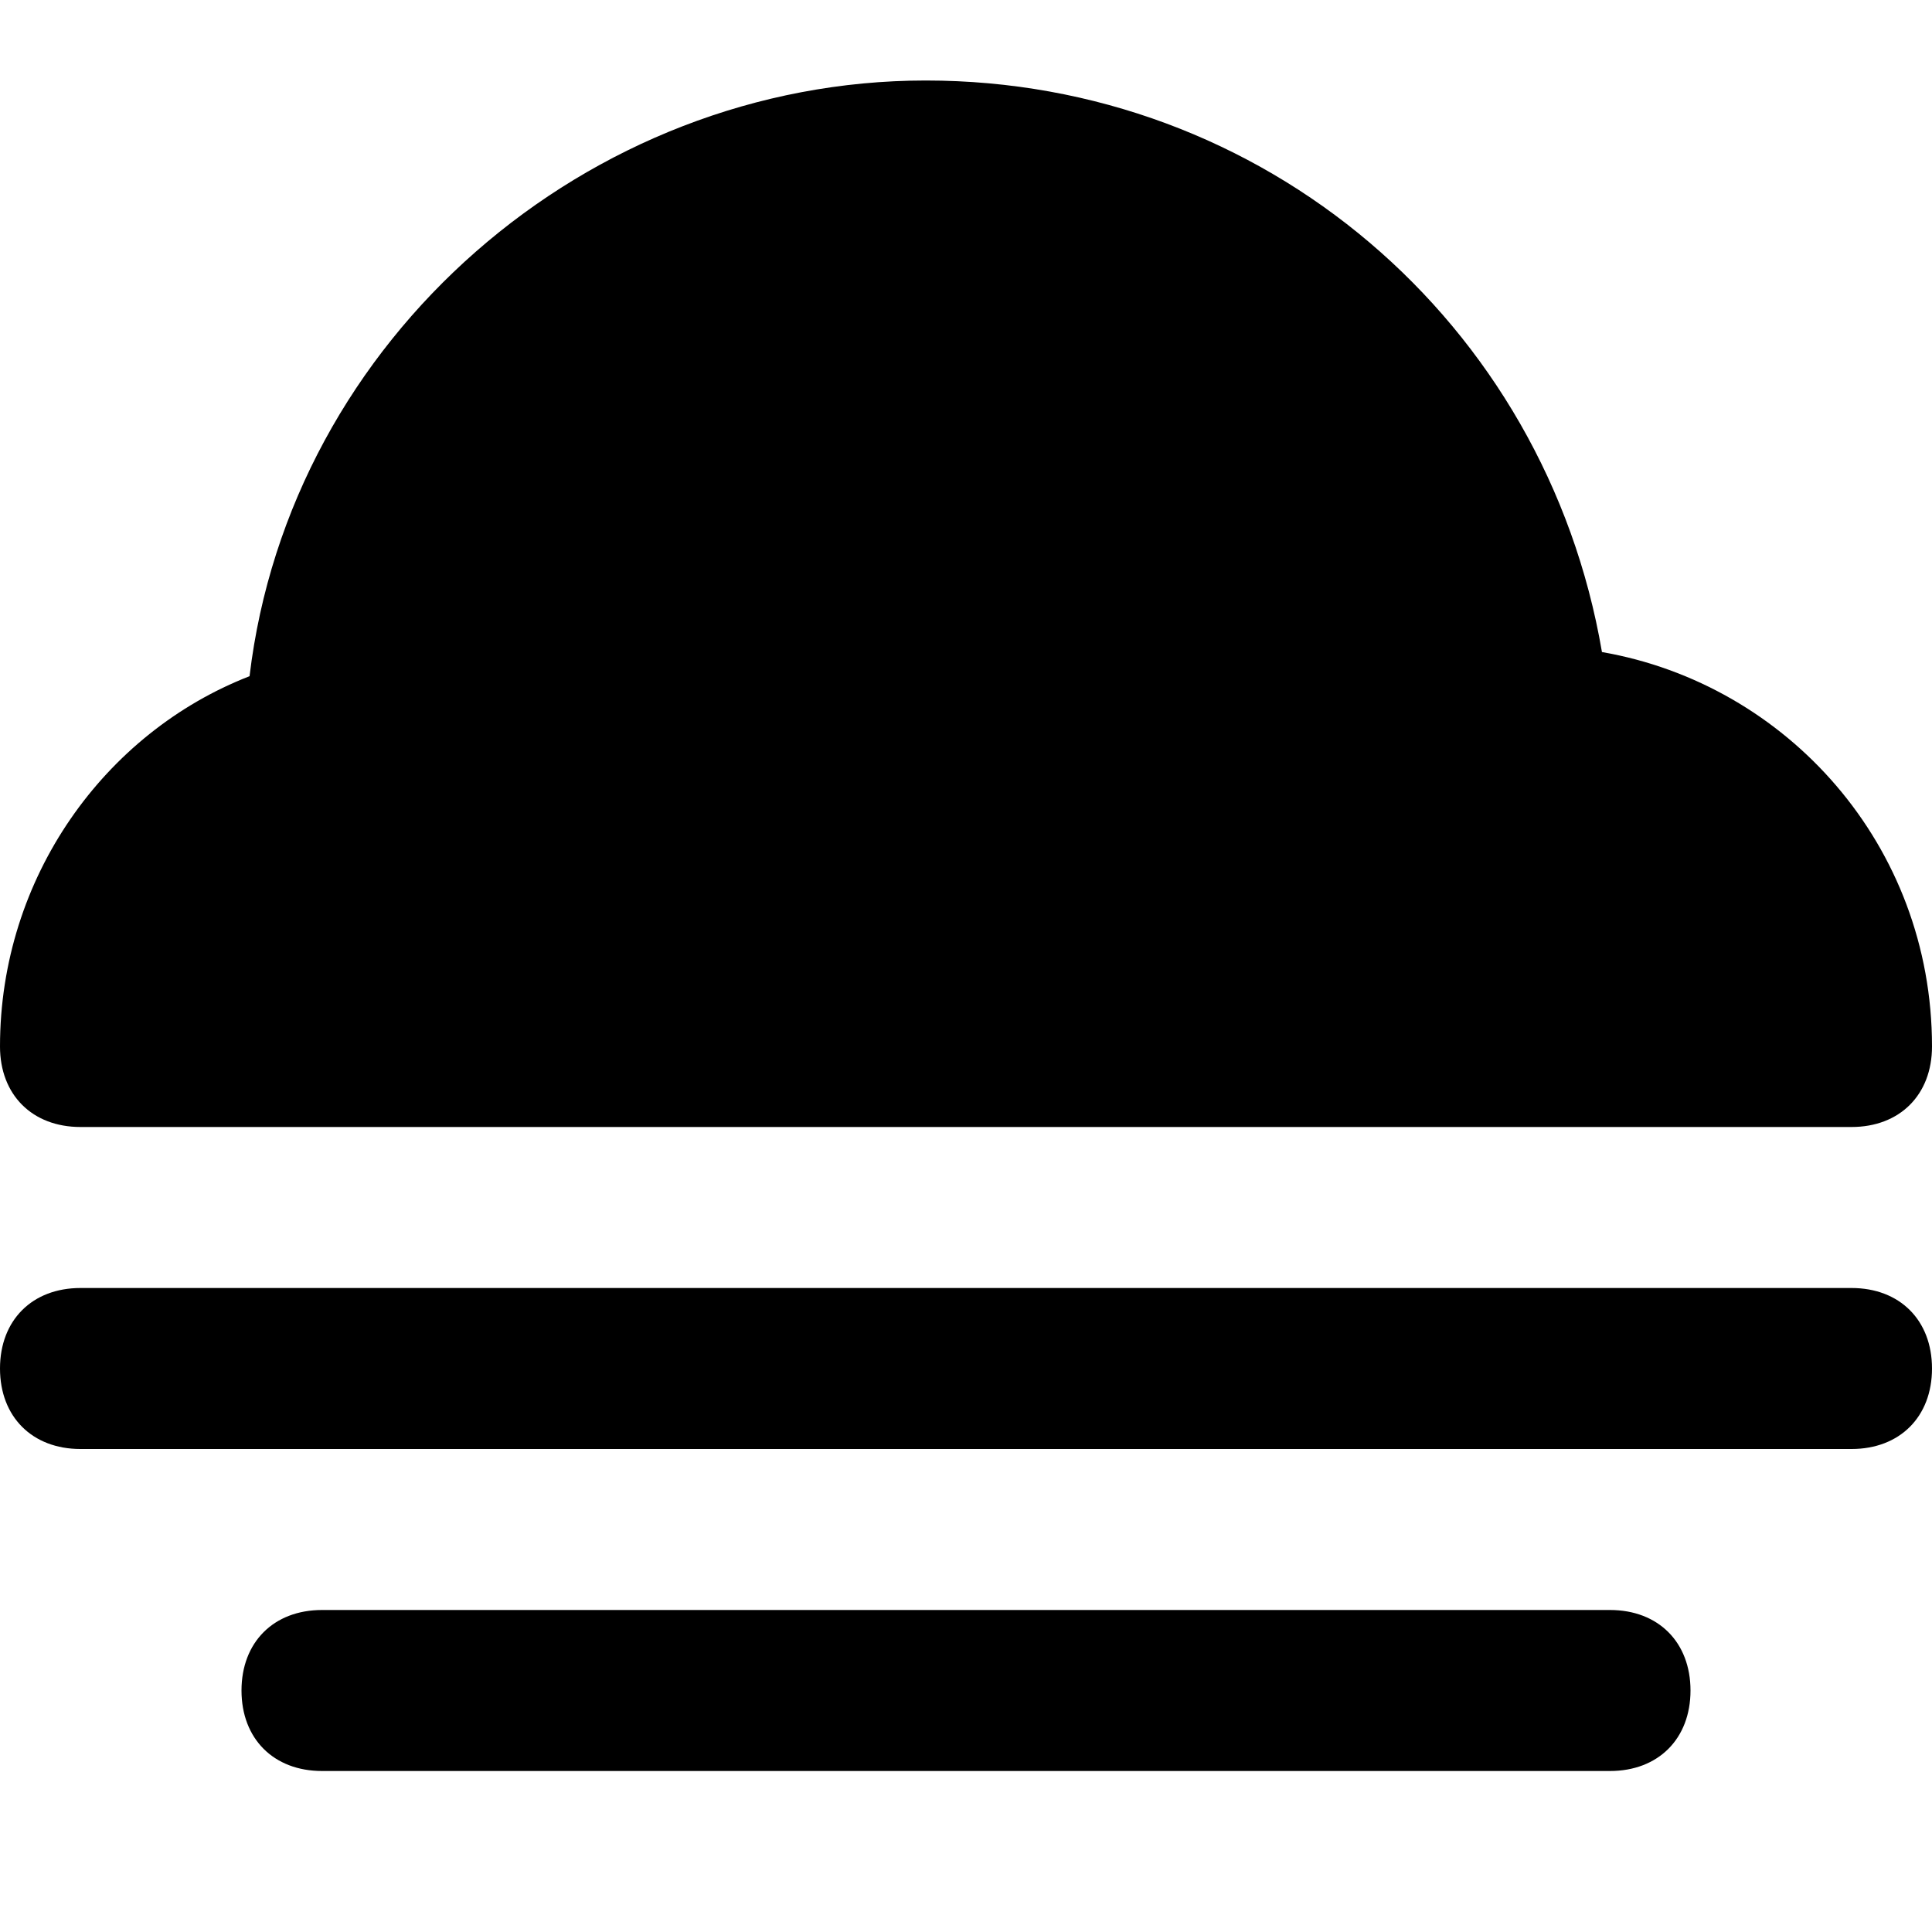 <svg id="nc_icon" version="1.1" xmlns="http://www.w3.org/2000/svg" xmlns:xlink="http://www.w3.org/1999/xlink" x="0px" y="0px" viewBox="0 0 24 24" xml:space="preserve" ><g class="nc-icon-wrapper" fill="currentColor"><path fill="currentColor" d="M1,14h22c0.6,0,1-0.4,1-1c0-2.5-1.8-4.5-4.1-4.9C19.2,4,15.7,1,11.5,1C7.3,1,3.6,4.2,3.1,8.4 C1.3,9.1,0,10.9,0,13C0,13.6,0.4,14,1,14z"></path> <path data-color="color-2" fill="currentColor" d="M23,16H1c-0.6,0-1,0.4-1,1s0.4,1,1,1h22c0.6,0,1-0.4,1-1S23.6,16,23,16z"></path> <path data-color="color-2" fill="currentColor" d="M20,20H4c-0.6,0-1,0.4-1,1s0.4,1,1,1h16c0.6,0,1-0.4,1-1S20.6,20,20,20z"></path></g></svg>